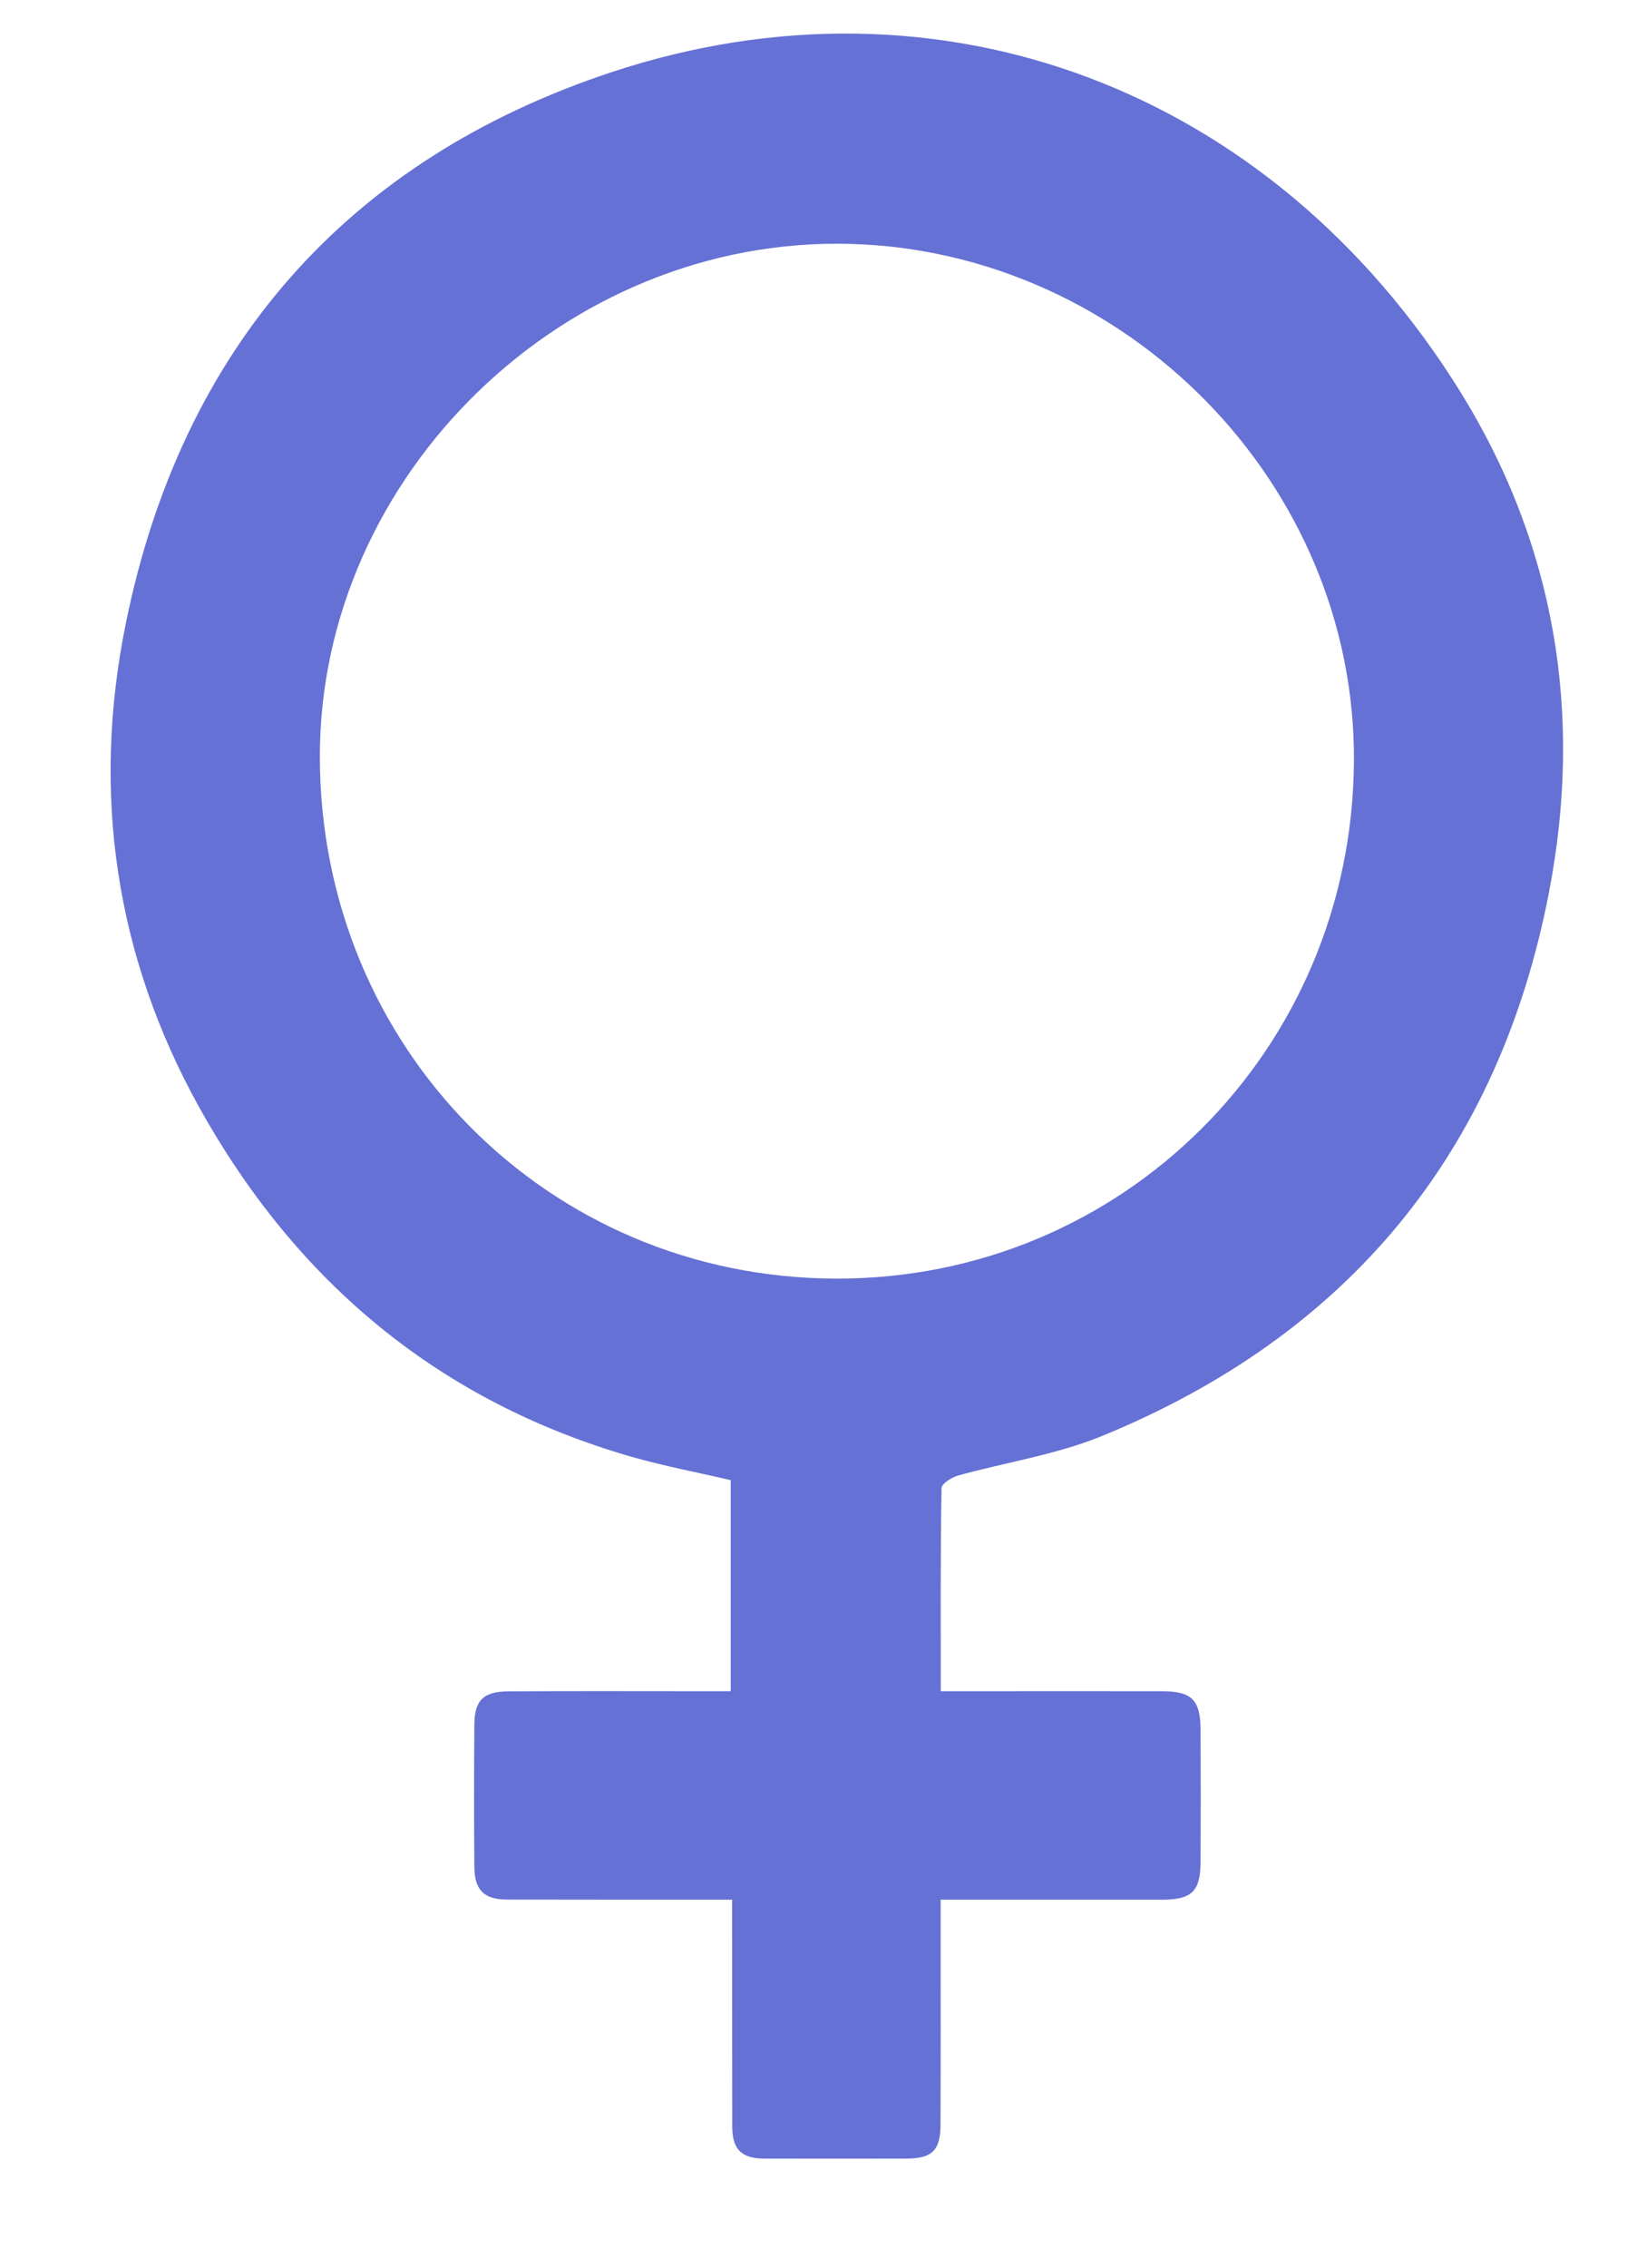 <svg width="13" height="18" viewBox="0 0 13 18" fill="none" xmlns="http://www.w3.org/2000/svg">
<path d="M7.47 15.079C7.47 15.192 7.47 15.287 7.47 15.382C7.47 15.874 7.471 16.366 7.469 16.858C7.469 17.071 7.404 17.134 7.191 17.134C6.816 17.134 6.442 17.135 6.068 17.134C5.888 17.133 5.816 17.061 5.815 16.882C5.814 16.347 5.814 15.812 5.814 15.277C5.814 15.219 5.814 15.161 5.814 15.079C5.747 15.079 5.691 15.079 5.635 15.079C5.099 15.079 4.564 15.079 4.029 15.078C3.845 15.078 3.768 15.004 3.767 14.817C3.764 14.442 3.764 14.068 3.767 13.693C3.768 13.495 3.838 13.426 4.042 13.425C4.561 13.422 5.08 13.424 5.599 13.424C5.663 13.424 5.727 13.424 5.803 13.424V11.749C5.544 11.688 5.277 11.638 5.017 11.564C3.485 11.123 2.354 10.175 1.584 8.793C0.914 7.588 0.726 6.29 0.999 4.949C1.443 2.761 2.76 1.266 4.859 0.572C7.466 -0.289 10.101 0.705 11.594 3.105C12.355 4.33 12.572 5.675 12.302 7.078C11.903 9.153 10.702 10.601 8.745 11.401C8.383 11.548 7.986 11.607 7.606 11.713C7.556 11.727 7.477 11.778 7.477 11.812C7.468 12.341 7.471 12.869 7.471 13.424C7.546 13.424 7.608 13.424 7.669 13.424C8.188 13.424 8.707 13.423 9.227 13.424C9.464 13.425 9.533 13.492 9.534 13.729C9.536 14.082 9.536 14.435 9.534 14.788C9.532 15.013 9.461 15.079 9.231 15.079C8.702 15.079 8.172 15.079 7.642 15.079C7.59 15.079 7.538 15.079 7.47 15.079ZM6.642 10.149C8.913 10.154 10.735 8.337 10.752 6.049C10.769 3.832 8.934 1.993 6.749 1.936C4.485 1.876 2.537 3.772 2.54 6.01C2.543 8.315 4.349 10.145 6.642 10.149Z" fill="#6671D5"/>
</svg>
